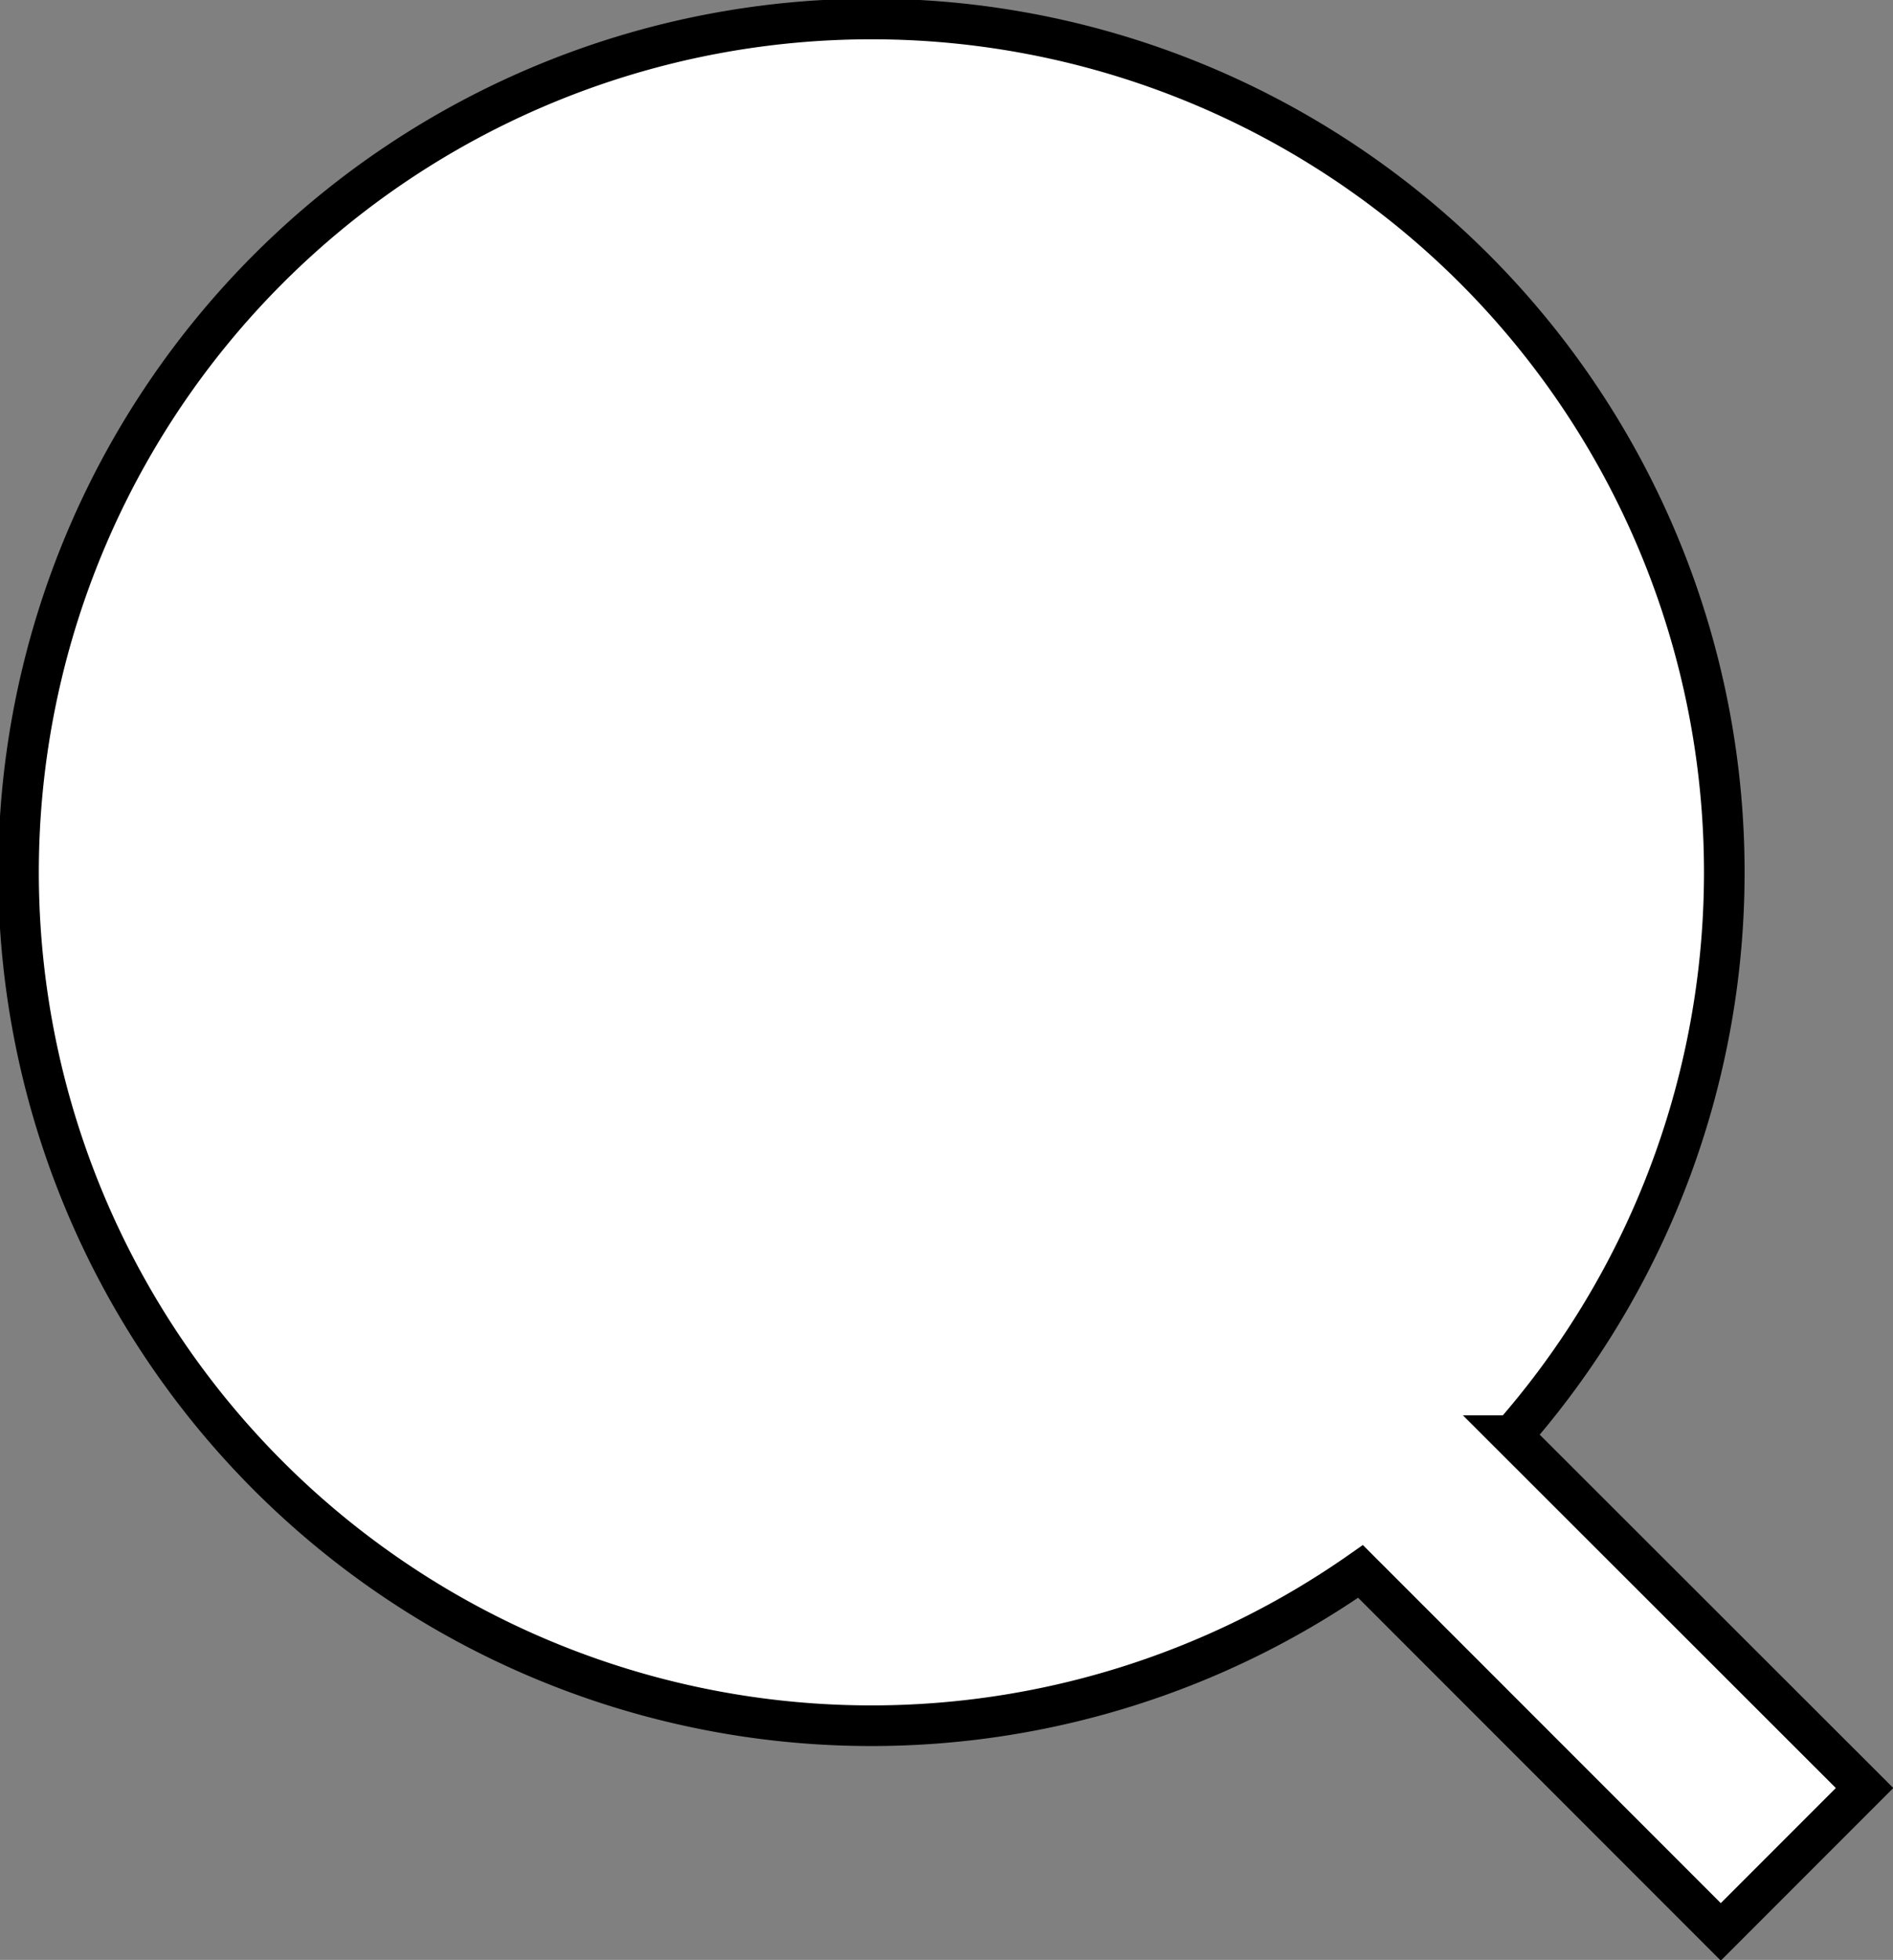 <svg xmlns="http://www.w3.org/2000/svg" viewBox="0 0 46.61 48.23"><rect x="0" y="0" width="46.61" height="48.23" fill="#808080" stroke="none"/><defs><style>.cls-1{fill:#fff;stroke:#000;stroke-miterlimit:10;}</style></defs><g id="Layer_2" data-name="Layer 2"><g id="Layer_1-2" data-name="Layer 1"><path class="cls-1" d="M45.91,44l-8.68-8.67a21,21,0,1,0-3.73,3.34l8.87,8.87Z"/></g></g></svg>